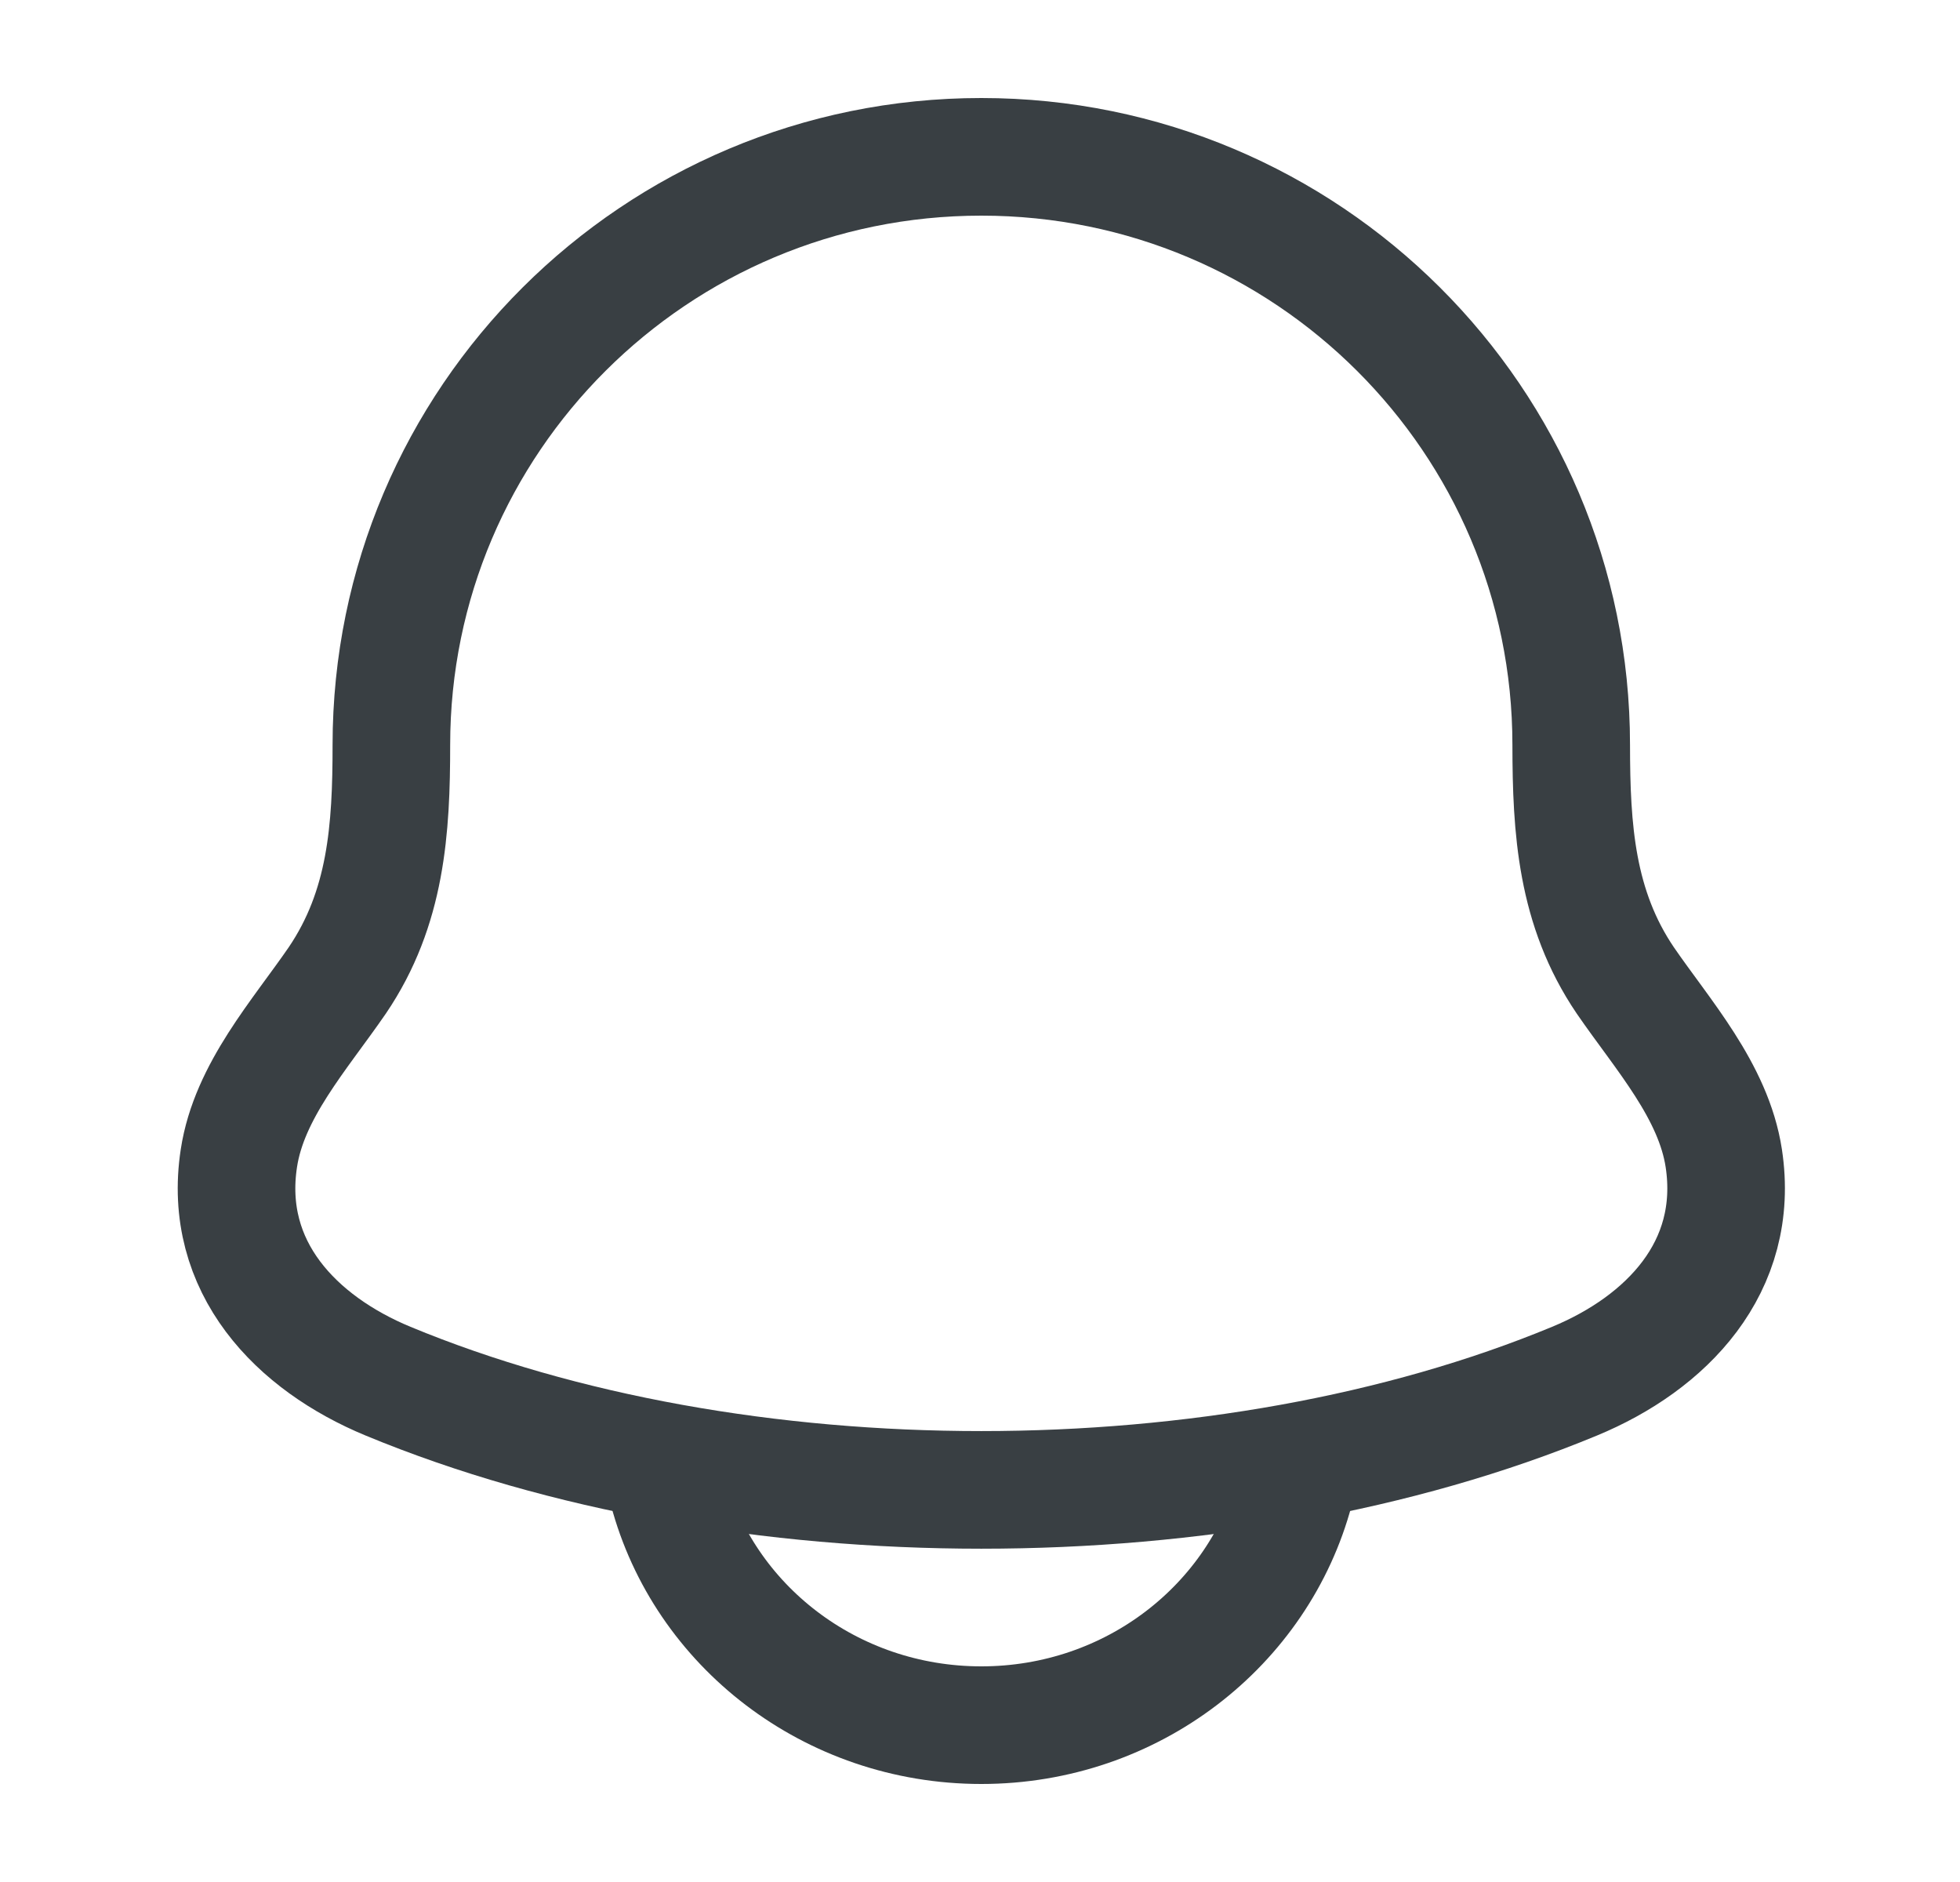 <svg width="25" height="24" viewBox="0 0 25 24" fill="none" xmlns="http://www.w3.org/2000/svg">
<path d="M3.047 14.77C2.834 16.164 3.785 17.131 4.949 17.613C9.411 19.462 15.622 19.462 20.084 17.613C21.249 17.131 22.199 16.164 21.987 14.77C21.856 13.913 21.21 13.2 20.731 12.503C20.104 11.579 20.042 10.572 20.041 9.5C20.041 5.358 16.672 2 12.517 2C8.361 2 4.992 5.358 4.992 9.5C4.992 10.572 4.929 11.579 4.302 12.503C3.823 13.2 3.177 13.913 3.047 14.77Z" stroke="#393F43" stroke-width="1.5" stroke-linecap="round" stroke-linejoin="round"/>
<path d="M8.517 19C8.975 20.725 10.592 22 12.517 22C14.441 22 16.058 20.725 16.517 19" stroke="#393F43" stroke-width="1.5" stroke-linecap="round" stroke-linejoin="round"/>
</svg>
